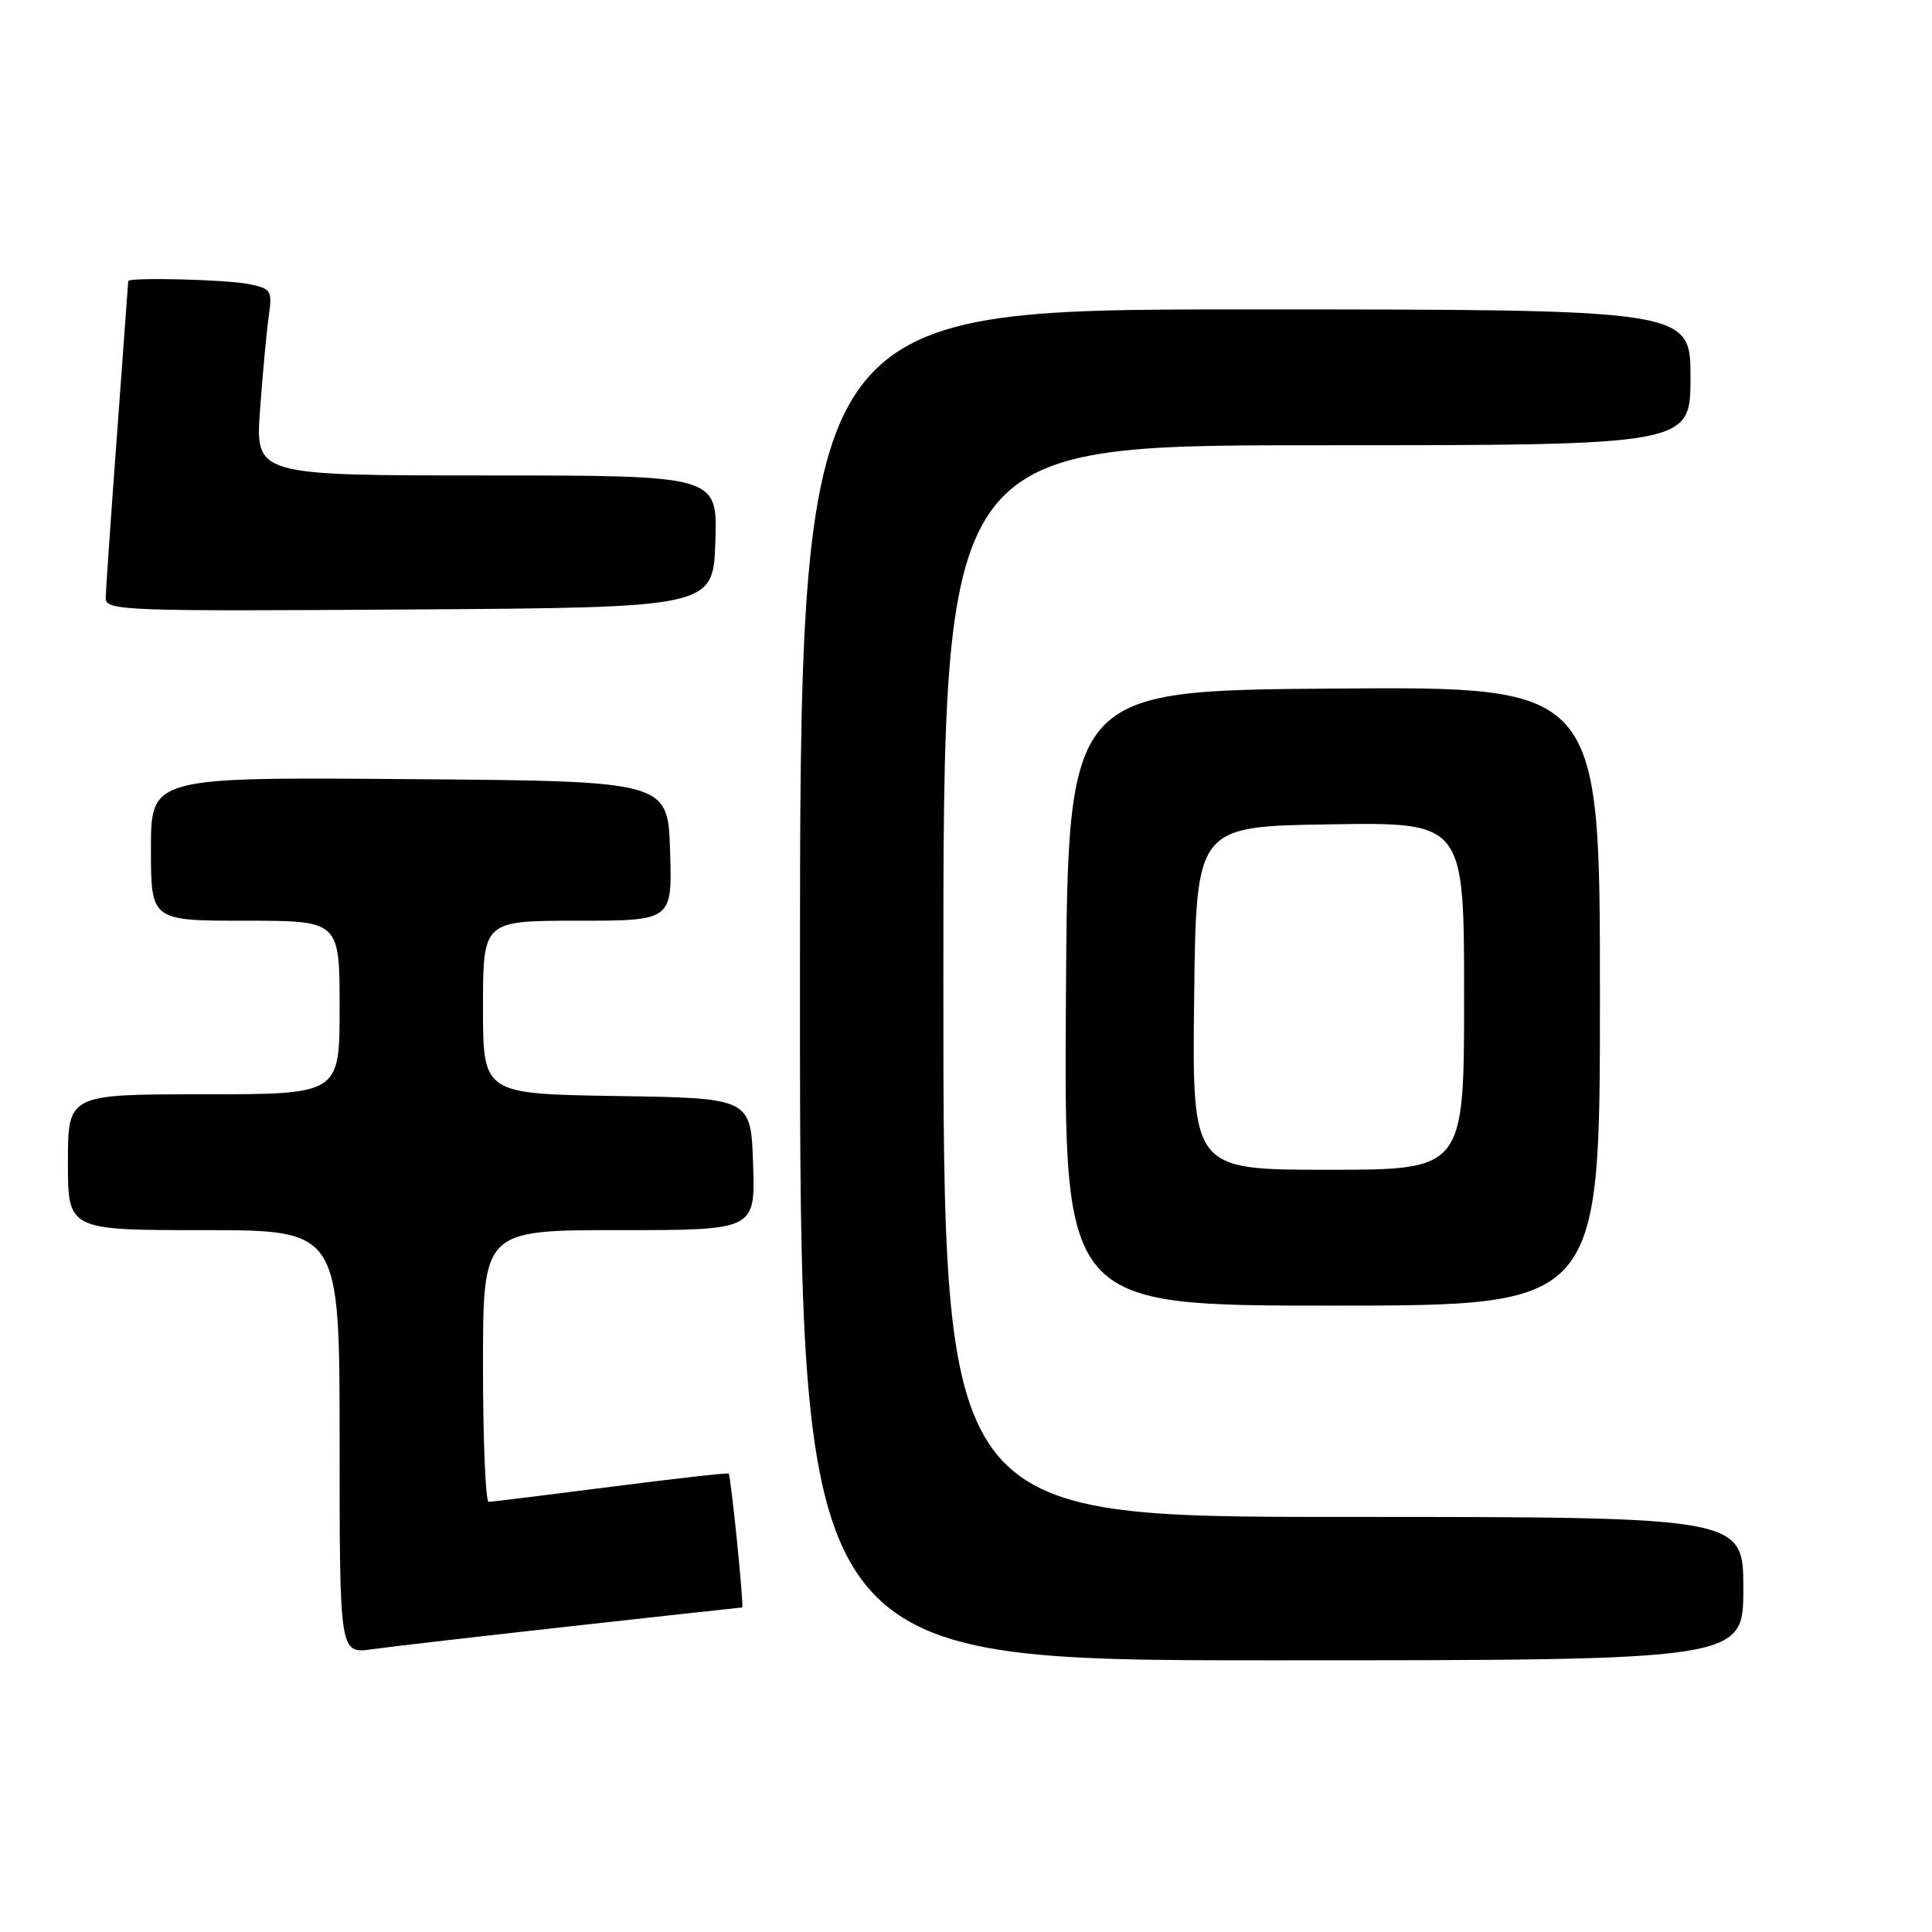 <?xml version="1.0" encoding="UTF-8" standalone="no"?>
<!DOCTYPE svg PUBLIC "-//W3C//DTD SVG 1.1//EN" "http://www.w3.org/Graphics/SVG/1.1/DTD/svg11.dtd" >
<svg xmlns="http://www.w3.org/2000/svg" xmlns:xlink="http://www.w3.org/1999/xlink" version="1.1" viewBox="0 0 256 256">
 <g >
 <path fill="currentColor"
d=" M 231.00 210.50 C 231.00 201.00 231.00 201.00 178.00 201.00 C 125.00 201.00 125.00 201.00 125.00 130.00 C 125.00 59.00 125.00 59.00 174.50 59.00 C 224.00 59.00 224.00 59.00 224.00 50.00 C 224.00 41.00 224.00 41.00 165.00 41.00 C 106.00 41.00 106.00 41.00 106.00 130.50 C 106.00 220.00 106.00 220.00 168.50 220.00 C 231.00 220.00 231.00 220.00 231.00 210.50 Z  M 75.80 215.47 C 88.06 214.11 98.20 213.00 98.34 213.00 C 98.61 213.00 96.86 195.64 96.55 195.26 C 96.44 195.13 89.41 195.92 80.93 197.01 C 72.44 198.10 65.16 199.00 64.75 199.00 C 64.34 199.00 64.00 190.90 64.00 181.00 C 64.00 163.00 64.00 163.00 82.04 163.00 C 100.08 163.00 100.08 163.00 99.79 154.25 C 99.50 145.50 99.50 145.50 81.75 145.23 C 64.00 144.95 64.00 144.95 64.00 133.48 C 64.00 122.00 64.00 122.00 76.54 122.00 C 89.08 122.00 89.08 122.00 88.79 112.75 C 88.50 103.50 88.50 103.50 54.25 103.24 C 20.00 102.97 20.00 102.97 20.00 112.49 C 20.00 122.00 20.00 122.00 32.50 122.00 C 45.00 122.00 45.00 122.00 45.00 133.50 C 45.00 145.00 45.00 145.00 27.00 145.00 C 9.00 145.00 9.00 145.00 9.00 154.00 C 9.00 163.00 9.00 163.00 27.00 163.00 C 45.00 163.00 45.00 163.00 45.00 191.06 C 45.00 219.12 45.00 219.12 49.25 218.54 C 51.59 218.21 63.53 216.83 75.80 215.47 Z  M 212.00 131.99 C 212.00 90.97 212.00 90.97 176.75 91.24 C 141.50 91.50 141.50 91.50 141.24 132.25 C 140.98 173.00 140.98 173.00 176.49 173.00 C 212.00 173.00 212.00 173.00 212.00 131.99 Z  M 94.79 71.75 C 95.08 63.00 95.08 63.00 64.45 63.00 C 33.82 63.00 33.82 63.00 34.46 54.25 C 34.81 49.44 35.33 43.87 35.61 41.89 C 36.10 38.48 35.95 38.24 32.94 37.64 C 29.91 37.03 17.01 36.72 16.99 37.25 C 16.99 37.39 16.32 46.50 15.51 57.50 C 14.69 68.50 14.02 78.29 14.01 79.26 C 14.00 80.92 16.38 81.01 54.25 80.76 C 94.50 80.50 94.50 80.50 94.79 71.75 Z  M 158.23 132.25 C 158.50 109.50 158.50 109.50 176.25 109.23 C 194.00 108.95 194.00 108.95 194.00 131.98 C 194.00 155.00 194.00 155.00 175.98 155.00 C 157.96 155.00 157.96 155.00 158.23 132.25 Z "/>
</g>
</svg>